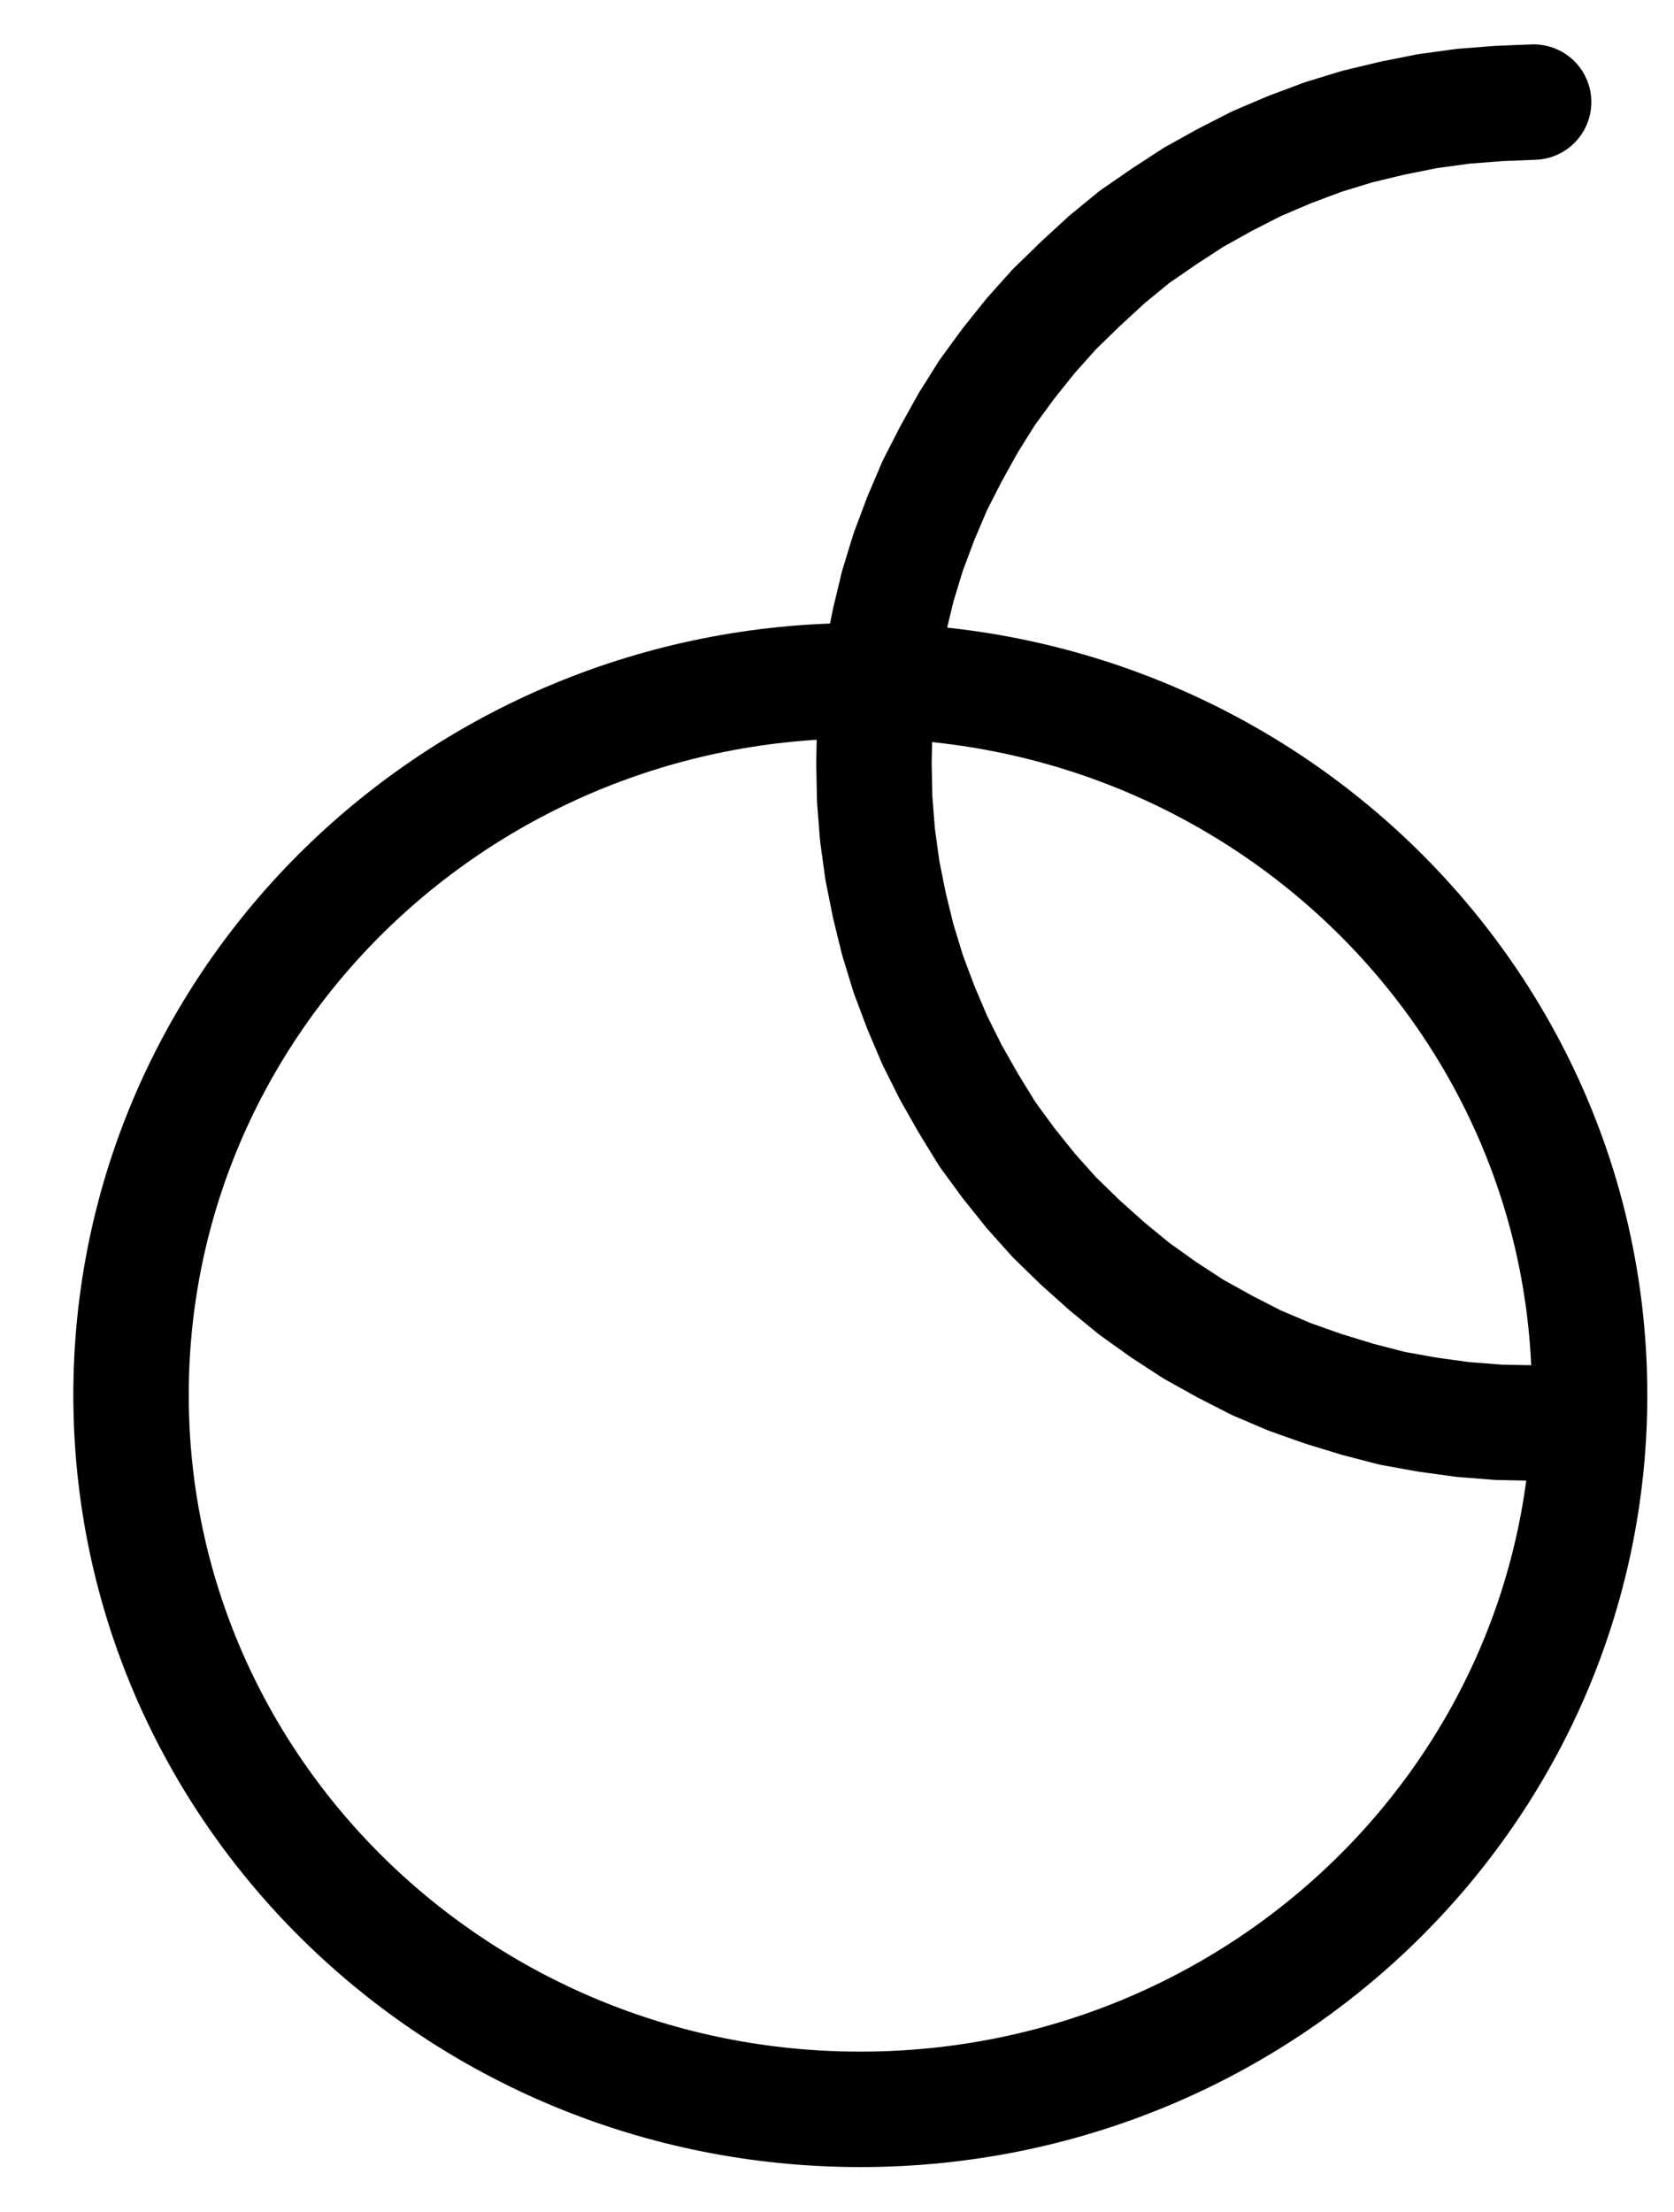 <?xml version="1.0" encoding="UTF-8" standalone="no"?>
<!-- Created with Inkscape (http://www.inkscape.org/) -->

<svg
   version="1.1"
   id="svg1"
   width="382.88"
   height="505.893"
   viewBox="0 0 382.88 505.893"
   sodipodi:docname="Soapstone4.pdf"
   xmlns:inkscape="http://www.inkscape.org/namespaces/inkscape"
   xmlns:sodipodi="http://sodipodi.sourceforge.net/DTD/sodipodi-0.dtd"
   xmlns="http://www.w3.org/2000/svg"
   xmlns:svg="http://www.w3.org/2000/svg">
  <defs
     id="defs1">
    <clipPath
       clipPathUnits="userSpaceOnUse"
       id="clipPath2">
      <path
         d="M 0,0.16 V 1122.56 H 793.6 V 0.16 Z"
         transform="translate(-563.68,-627.36)"
         clip-rule="evenodd"
         id="path2" />
    </clipPath>
    <clipPath
       clipPathUnits="userSpaceOnUse"
       id="clipPath4">
      <path
         d="M 0,0.16 V 1122.56 H 793.6 V 0.16 Z"
         transform="translate(-550.88,-331.68)"
         clip-rule="evenodd"
         id="path4" />
    </clipPath>
  </defs>
  <sodipodi:namedview
     id="namedview1"
     pagecolor="#505050"
     bordercolor="#eeeeee"
     borderopacity="1"
     inkscape:showpageshadow="0"
     inkscape:pageopacity="0"
     inkscape:pagecheckerboard="0"
     inkscape:deskcolor="#505050">
    <inkscape:page
       x="0"
       y="0"
       inkscape:label="1"
       id="page1"
       width="382.88"
       height="505.893"
       margin="0"
       bleed="0" />
  </sodipodi:namedview>
  <g
     id="g1"
     inkscape:groupmode="layer"
     inkscape:label="1">
    <path
       id="path1"
       d="m 0,0 c 0,-90.22 -74.67,-163.36 -166.8,-163.36 -92.13,0 -166.8,73.14 -166.8,163.36 0,90.22 74.67,163.36 166.8,163.36 C -74.67,163.36 0,90.22 0,0 Z"
       style="fill:none;stroke:#000000;stroke-width:26.4;stroke-linecap:round;stroke-linejoin:round;stroke-miterlimit:10;stroke-dasharray:none;stroke-opacity:1"
       transform="translate(363.573,319.027)"
       clip-path="url(#clipPath2)" />
    <path
       id="path3"
       d="m 0,0 -8,0.32 -8.16,0.64 -8.16,1.12 -8,1.6 -8,1.92 -7.84,2.4 -7.68,2.88 -7.52,3.2 -7.2,3.68 -7.2,4 -6.88,4.48 -6.72,4.64 L -97.6,36 -103.68,41.6 l -5.92,5.76 -5.44,6.08 -5.12,6.4 -4.8,6.56 -4.32,6.88 -4,7.2 -3.68,7.2 -3.2,7.52 -2.88,7.68 -2.4,7.84 -1.92,8 -1.6,8 -1.12,8.16 -0.64,8.16 -0.16,8.16 0.16,8.16 0.64,8.16 1.12,8.16 1.6,8 1.92,7.84 2.4,7.84 2.88,7.68 3.2,7.52 3.68,7.36 4,7.04 4.32,7.04 4.8,6.56 5.12,6.4 5.44,6.08 5.92,5.76 6.08,5.44 6.24,5.12 6.72,4.8 6.88,4.48 7.2,4 7.2,3.68 7.52,3.2 7.68,2.72 7.84,2.4 8,2.08 8,1.44 8.16,1.12 8.16,0.64 8,0.16"
       style="fill:none;stroke:#000000;stroke-width:26.4;stroke-linecap:round;stroke-linejoin:round;stroke-miterlimit:10;stroke-dasharray:none;stroke-opacity:1"
       transform="translate(350.773,23.347)"
       clip-path="url(#clipPath4)" />
  </g>
</svg>
